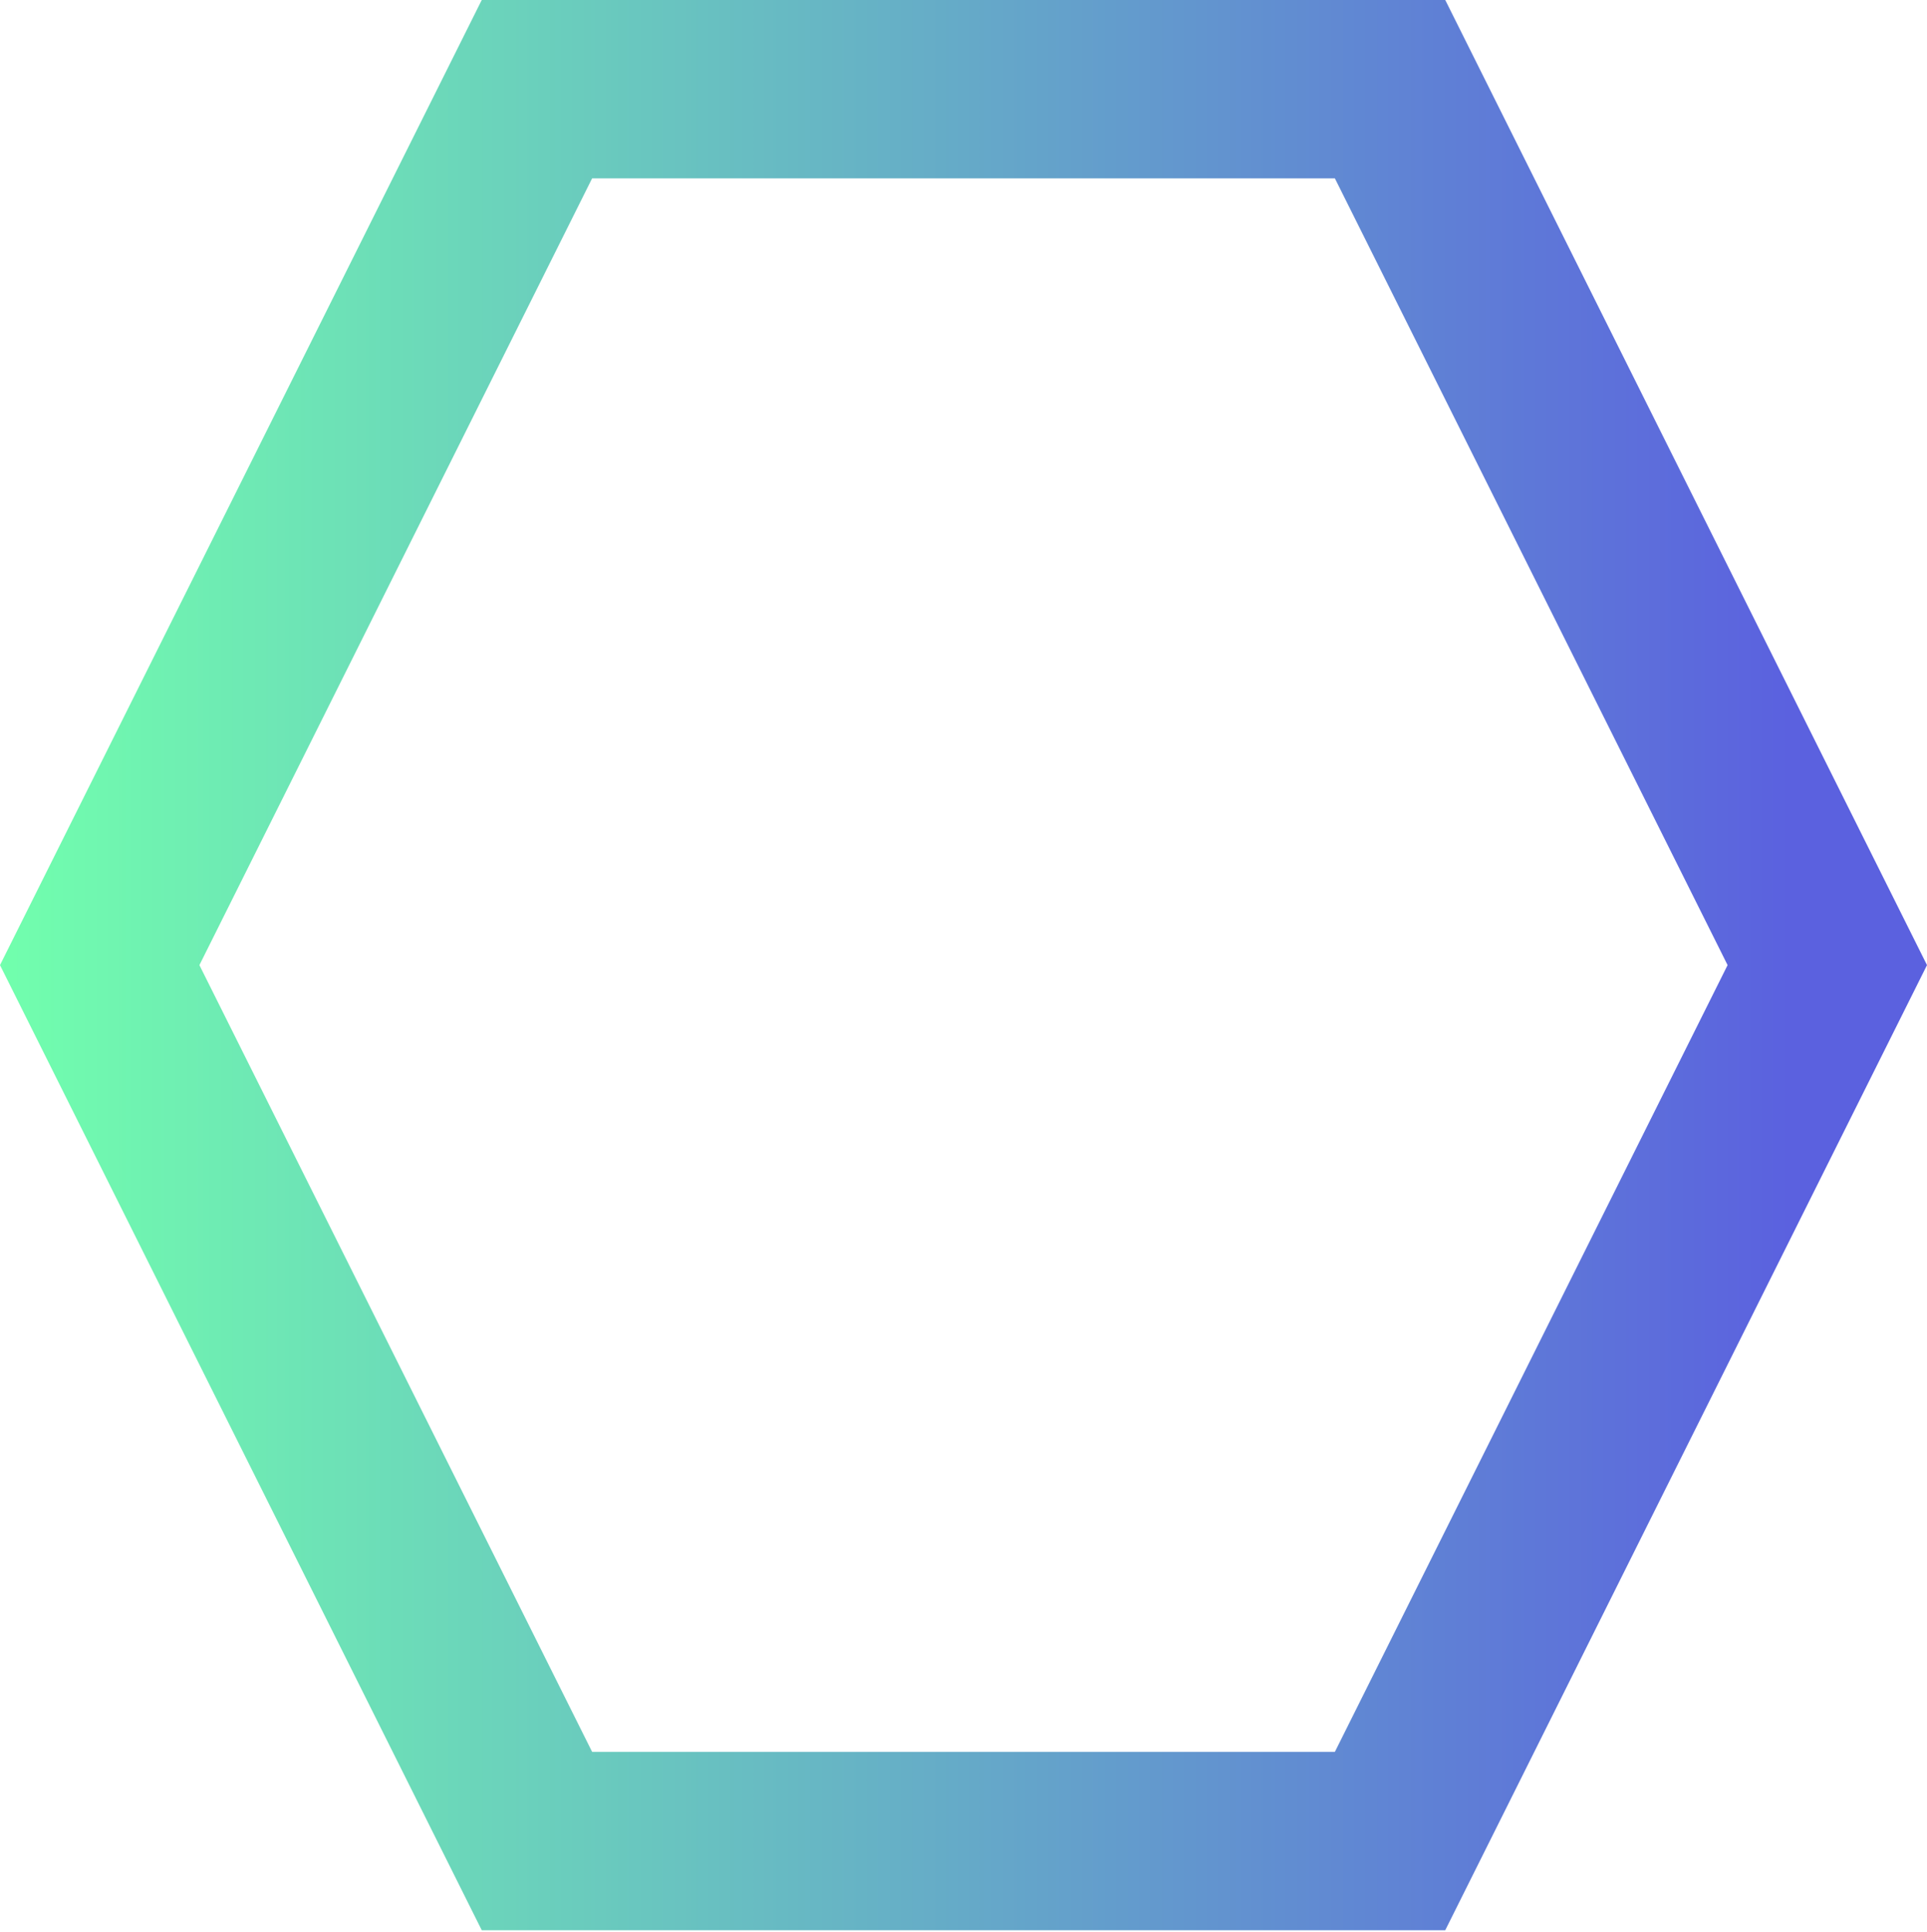 <svg width="1080" height="1083" viewBox="0 0 1080 1083" fill="none" xmlns="http://www.w3.org/2000/svg">
<g filter="url(#filter0_i_2149_465)">
<path d="M779.072 49.991L1024.12 541.013L779.072 1032.04L300.928 1032.04L55.88 541.013L300.928 49.991L779.072 49.991Z" stroke="url(#paint0_linear_2149_465)" stroke-width="100"/>
</g>
<defs>
<filter id="filter0_i_2149_465" x="0" y="-0.009" width="1080" height="1082.04" filterUnits="userSpaceOnUse" color-interpolation-filters="sRGB">
<feFlood flood-opacity="0" result="BackgroundImageFix"/>
<feBlend mode="normal" in="SourceGraphic" in2="BackgroundImageFix" result="shape"/>
<feColorMatrix in="SourceAlpha" type="matrix" values="0 0 0 0 0 0 0 0 0 0 0 0 0 0 0 0 0 0 127 0" result="hardAlpha"/>
<feOffset/>
<feGaussianBlur stdDeviation="12.059"/>
<feComposite in2="hardAlpha" operator="arithmetic" k2="-1" k3="1"/>
<feColorMatrix type="matrix" values="0 0 0 0 0.187 0 0 0 0 0.151 0 0 0 0 0.886 0 0 0 1 0"/>
<feBlend mode="normal" in2="shape" result="effect1_innerShadow_2149_465"/>
</filter>
<linearGradient id="paint0_linear_2149_465" x1="1080" y1="-66.972" x2="-0" y2="-66.972" gradientUnits="userSpaceOnUse">
<stop offset="0.071" stop-color="#5B61DF"/>
<stop offset="1" stop-color="#71FFAD"/>
</linearGradient>
</defs>
</svg>
